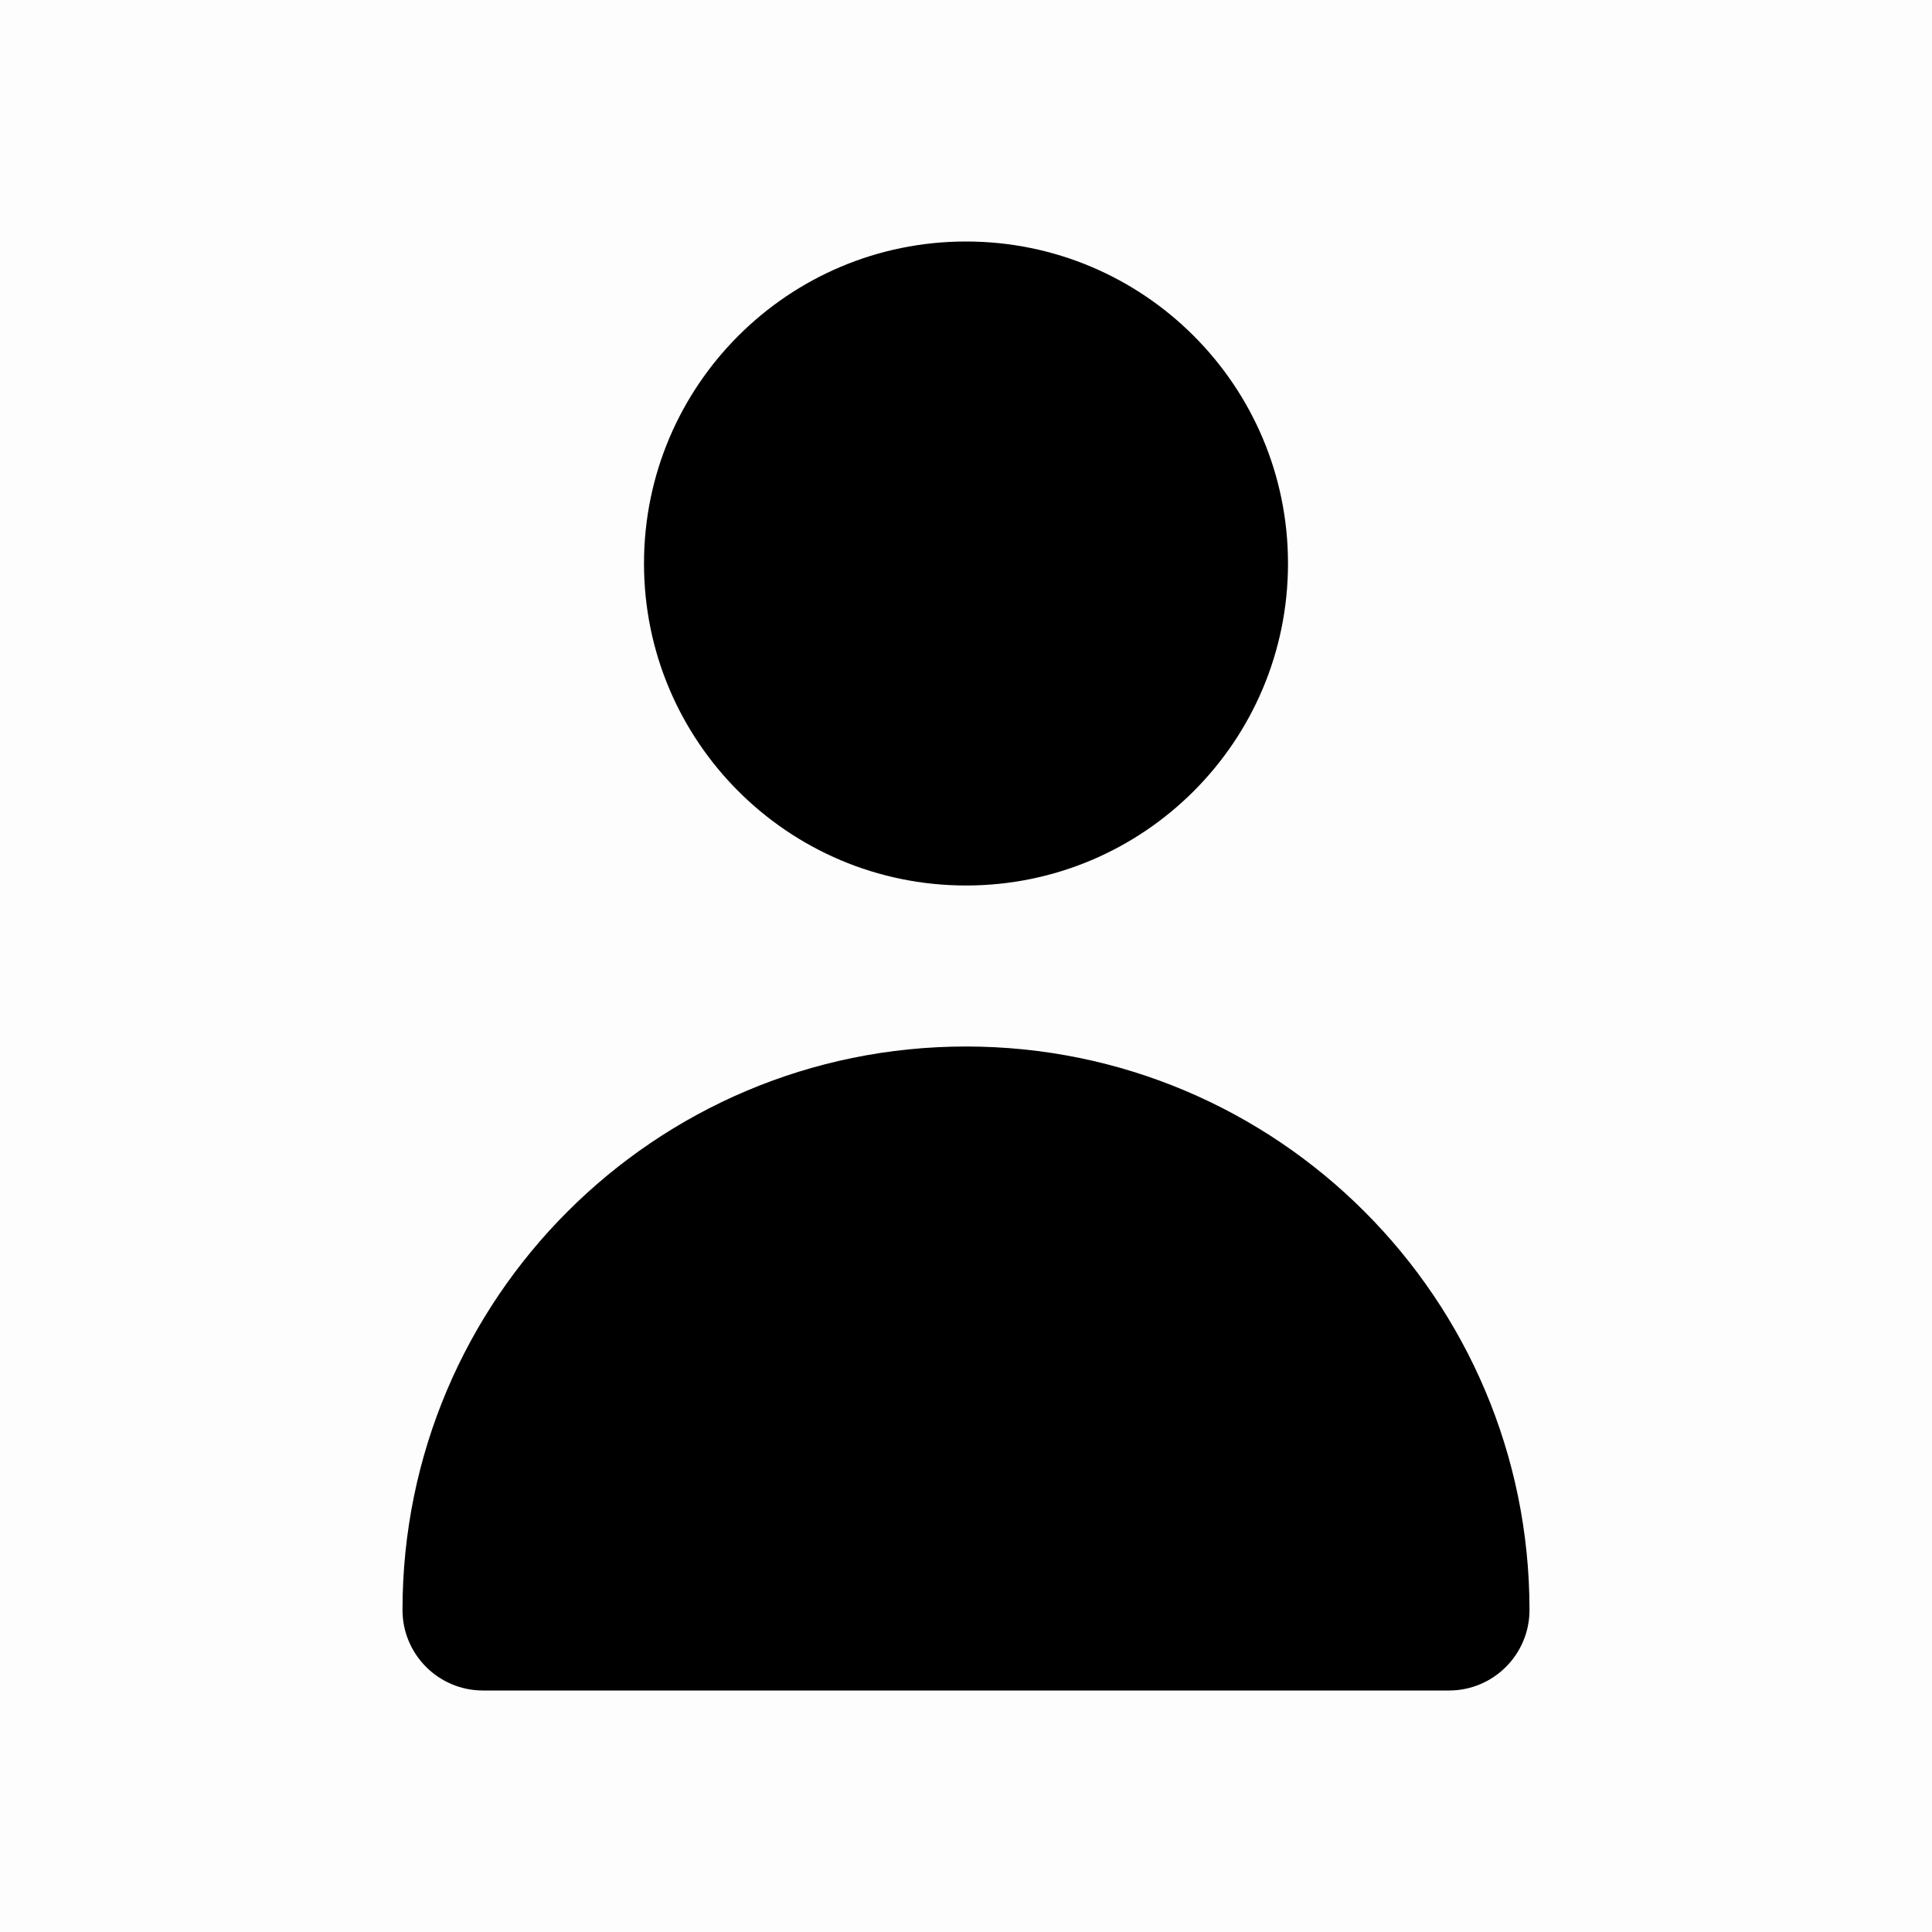<svg width="24" height="24" viewBox="0 0 24 24" fill="none" xmlns="http://www.w3.org/2000/svg">
<rect opacity="0.01" width="24" height="24" fill="black"/>
<path d="M12 11C14.209 11 16 9.209 16 7C16 4.791 14.209 3 12 3C9.791 3 8 4.791 8 7C8 9.209 9.791 11 12 11Z" fill="current"/>
<path d="M18 21C18.552 21 19 20.552 19 20C19 16.134 15.866 13 12 13C8.134 13 5 16.134 5 20C5 20.552 5.448 21 6 21H18Z" fill="current"/>
</svg>
